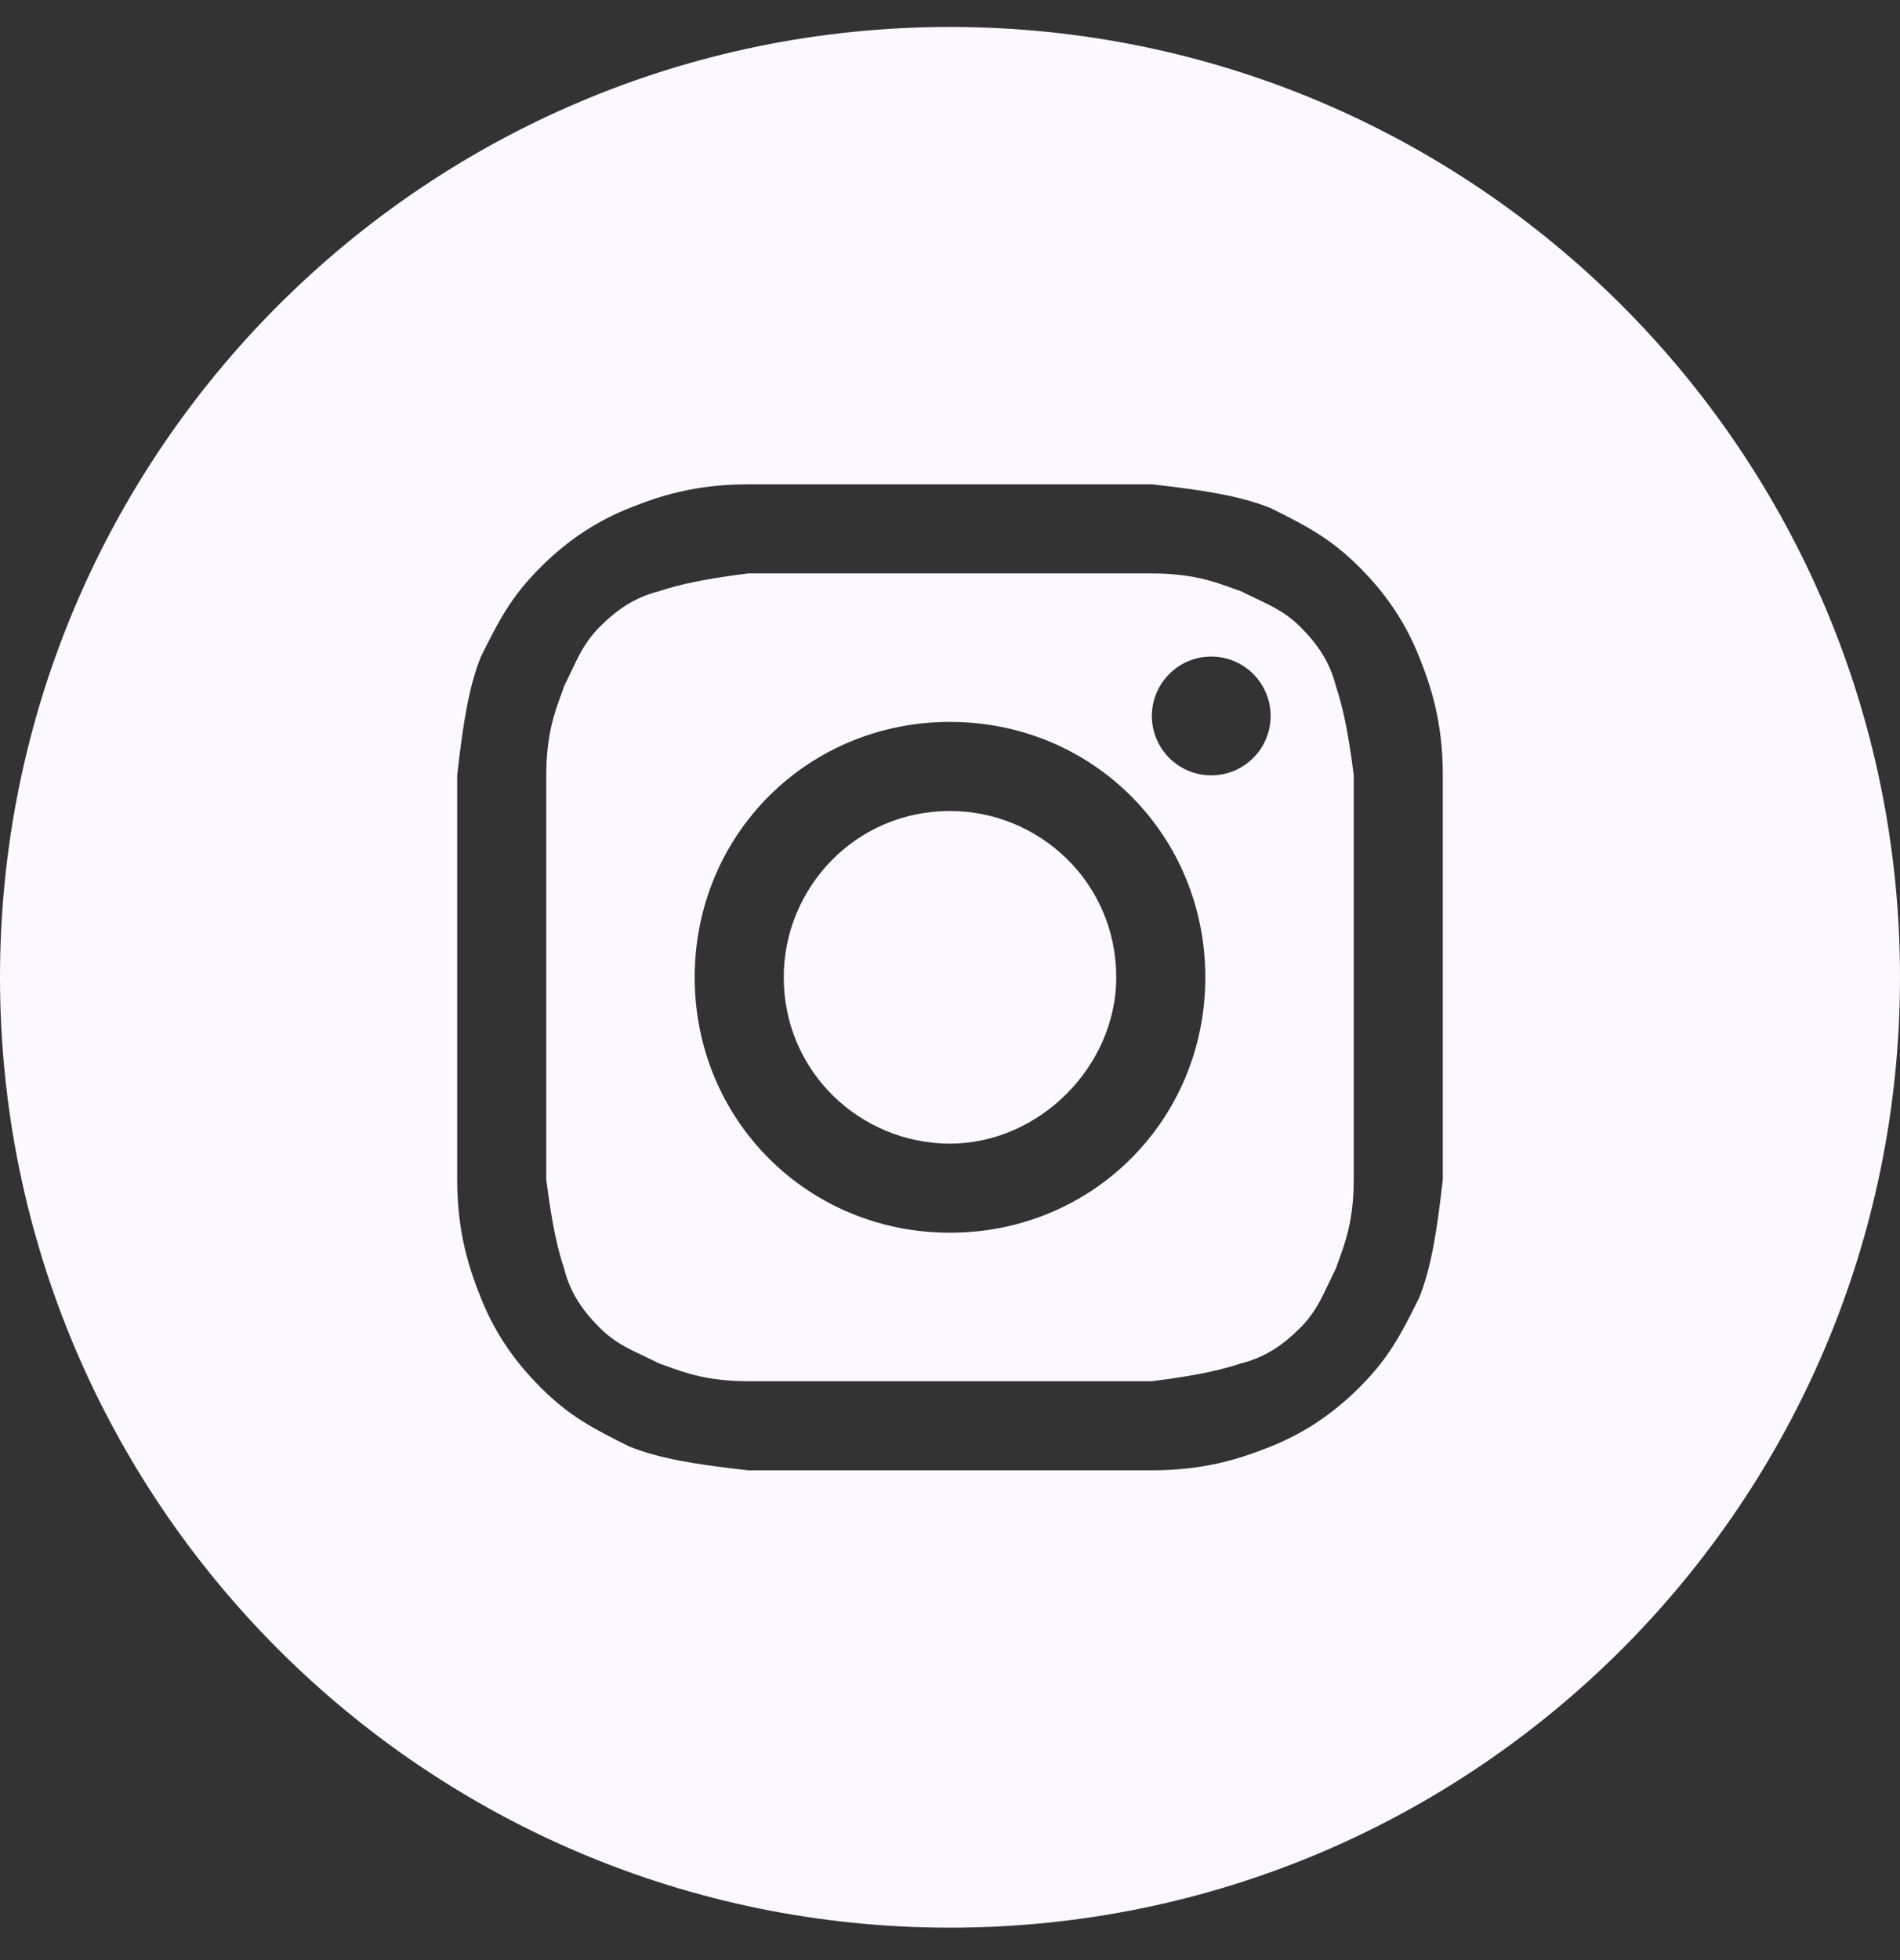 <svg width="32" height="33" viewBox="0 0 32 33" fill="none" xmlns="http://www.w3.org/2000/svg">
<rect x="0" y="0" width="32" height="33" fill="#333333" stroke="none"/>
<path d="M16 19.254C14.5 19.254 13.2 18.054 13.2 16.454C13.2 14.954 14.4 13.654 16 13.654C17.5 13.654 18.8 14.854 18.8 16.454C18.8 17.954 17.5 19.254 16 19.254Z" fill="#FBF8FF"/>
<path fill-rule="evenodd" clip-rule="evenodd" d="M19.4 9.654H12.6C11.8 9.754 11.4 9.854 11.1 9.954C10.7 10.054 10.4 10.254 10.1 10.554C9.863 10.791 9.75 11.029 9.615 11.316C9.579 11.391 9.542 11.471 9.5 11.554C9.485 11.601 9.467 11.649 9.448 11.702C9.343 11.987 9.2 12.378 9.2 13.054V19.854C9.3 20.654 9.4 21.054 9.5 21.354C9.6 21.754 9.8 22.054 10.1 22.354C10.337 22.591 10.575 22.704 10.862 22.839C10.937 22.875 11.017 22.912 11.1 22.954C11.146 22.97 11.195 22.987 11.248 23.007C11.533 23.111 11.924 23.254 12.6 23.254H19.4C20.2 23.154 20.6 23.054 20.9 22.954C21.3 22.854 21.6 22.654 21.9 22.354C22.137 22.117 22.25 21.879 22.385 21.592C22.421 21.517 22.458 21.438 22.5 21.354C22.515 21.308 22.533 21.259 22.552 21.207C22.657 20.921 22.8 20.53 22.8 19.854V13.054C22.7 12.254 22.6 11.854 22.5 11.554C22.4 11.154 22.2 10.854 21.9 10.554C21.663 10.317 21.425 10.205 21.138 10.069C21.063 10.033 20.983 9.996 20.9 9.954C20.854 9.939 20.805 9.921 20.753 9.902C20.467 9.797 20.076 9.654 19.4 9.654ZM16 12.154C13.6 12.154 11.7 14.054 11.7 16.454C11.7 18.854 13.6 20.754 16 20.754C18.4 20.754 20.3 18.854 20.3 16.454C20.3 14.054 18.4 12.154 16 12.154ZM21.4 12.054C21.4 12.606 20.952 13.054 20.4 13.054C19.848 13.054 19.4 12.606 19.4 12.054C19.4 11.502 19.848 11.054 20.4 11.054C20.952 11.054 21.4 11.502 21.4 12.054Z" fill="#FBF8FF"/>
<path fill-rule="evenodd" clip-rule="evenodd" d="M0 16.454C0 7.618 7.163 0.454 16 0.454C24.837 0.454 32 7.618 32 16.454C32 25.291 24.837 32.454 16 32.454C7.163 32.454 0 25.291 0 16.454ZM12.6 8.154H19.4C20.3 8.254 20.9 8.354 21.4 8.554C22 8.854 22.4 9.054 22.9 9.554C23.4 10.054 23.7 10.554 23.9 11.054C24.1 11.554 24.3 12.154 24.3 13.054V19.854C24.2 20.754 24.1 21.354 23.9 21.854C23.6 22.454 23.4 22.854 22.9 23.354C22.4 23.854 21.9 24.154 21.4 24.354C20.9 24.554 20.3 24.754 19.4 24.754H12.6C11.7 24.654 11.1 24.554 10.6 24.354C10 24.054 9.6 23.854 9.1 23.354C8.6 22.854 8.3 22.354 8.1 21.854C7.9 21.354 7.7 20.754 7.7 19.854V13.054C7.8 12.154 7.9 11.554 8.1 11.054C8.4 10.454 8.6 10.054 9.1 9.554C9.6 9.054 10.1 8.754 10.6 8.554C11.1 8.354 11.7 8.154 12.6 8.154Z" fill="#FBF8FF"/>
</svg>
